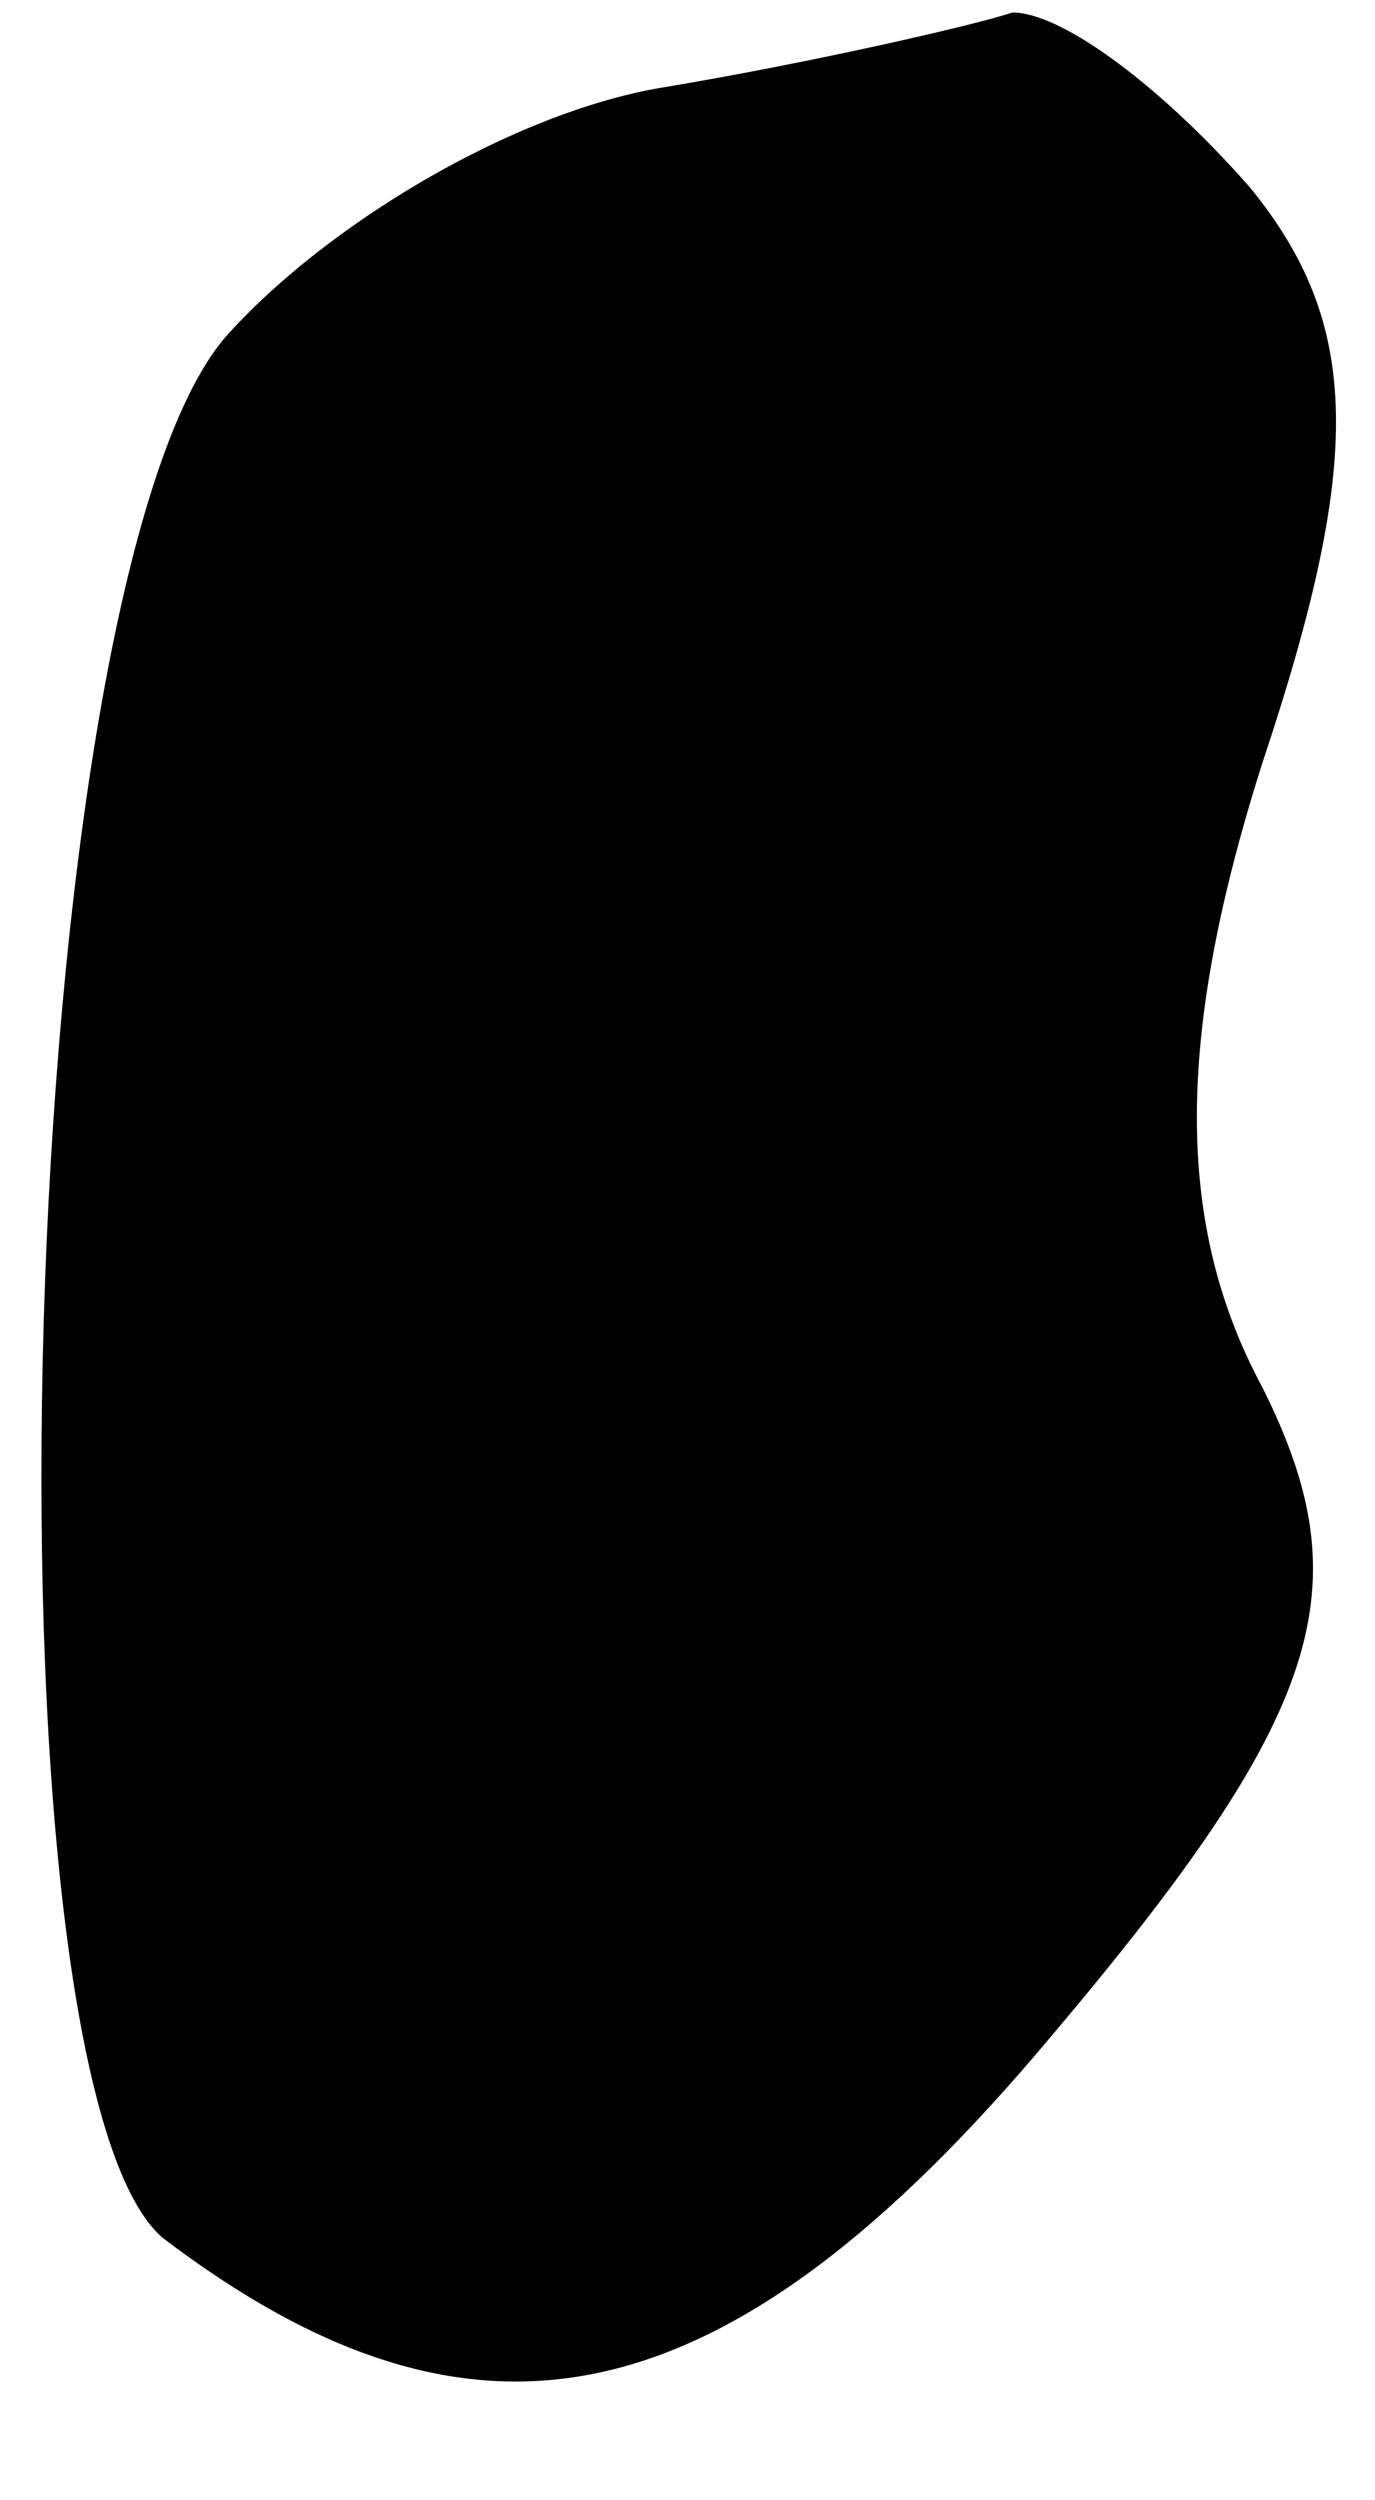 <?xml version="1.0" standalone="no"?>
<!DOCTYPE svg PUBLIC "-//W3C//DTD SVG 20010904//EN"
 "http://www.w3.org/TR/2001/REC-SVG-20010904/DTD/svg10.dtd">
<svg version="1.0" xmlns="http://www.w3.org/2000/svg"
 width="11pt" height="20pt" viewBox="0 0 11 20"
 preserveAspectRatio="xMidYMid meet">
<g transform="translate(0,20) scale(0.1,-0.1)"
fill="#000000" stroke="none">
<path fill="#000000" stroke="none" d="M53 193 c-12 -2 -27 -11 -35 -20 -17
-20 -20 -139 -5 -152 25 -19 45 -15 71 16 22 26 25 36 17 52 -7 13 -7 28 0 50
8 24 8 35 -1 46 -7 8 -15 14 -19 14 -3 -1 -16 -4 -28 -6z"/>
</g>
</svg>
